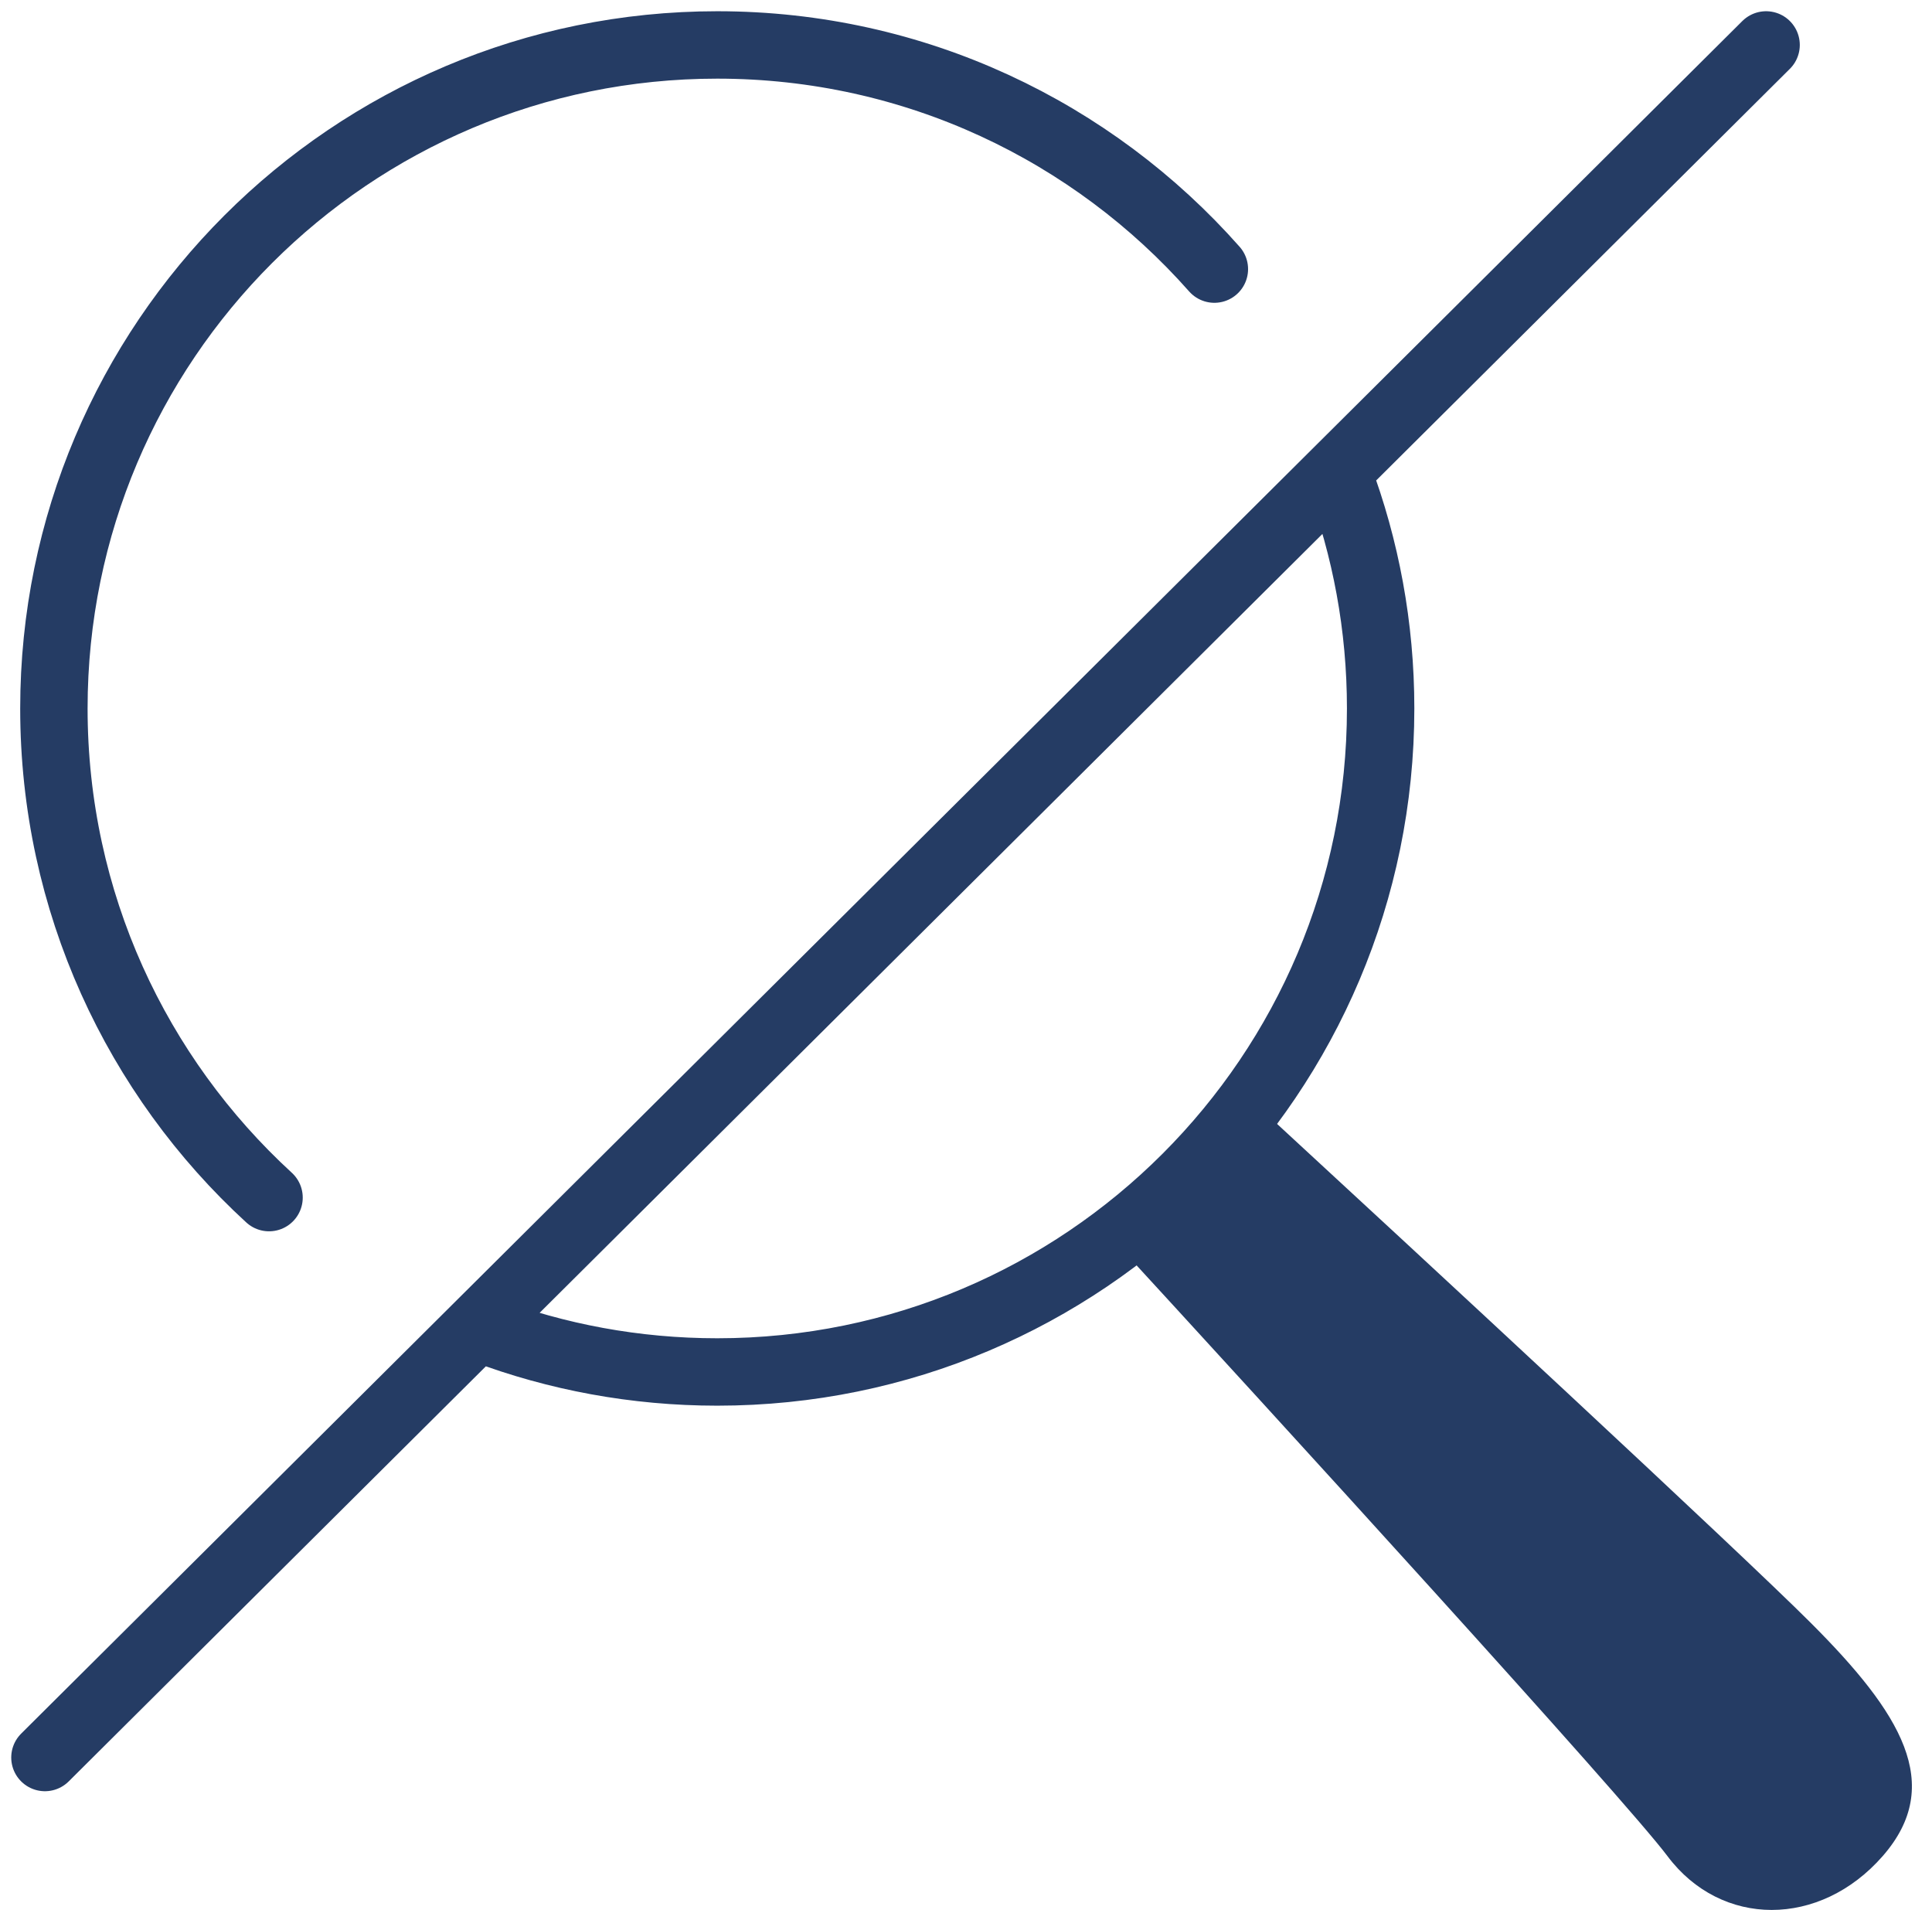 <svg width="86" height="85" viewBox="0 0 86 85" fill="none" xmlns="http://www.w3.org/2000/svg">
<path d="M59.583 21.154C60.794 24.382 61.457 27.878 61.457 31.529C61.457 47.837 48.236 61.058 31.928 61.058C28.277 61.058 24.781 60.395 21.553 59.184M11.976 53.298C6.089 47.9 2.399 40.145 2.399 31.529C2.399 15.22 15.62 2 31.928 2C40.737 2 48.646 5.858 54.056 11.976M2 78.216L78.615 2" stroke="#253C64" stroke-width="3" stroke-linecap="round" stroke-linejoin="round"/>
<path d="M74.226 82.606C72.311 80.052 56.669 62.92 49.087 54.673L56.27 49.486C63.053 55.737 77.419 69.038 80.611 72.231C84.601 76.221 86.597 79.413 83.803 82.606C81.01 85.798 76.621 85.798 74.226 82.606Z" fill="#253C64"/>
</svg>
